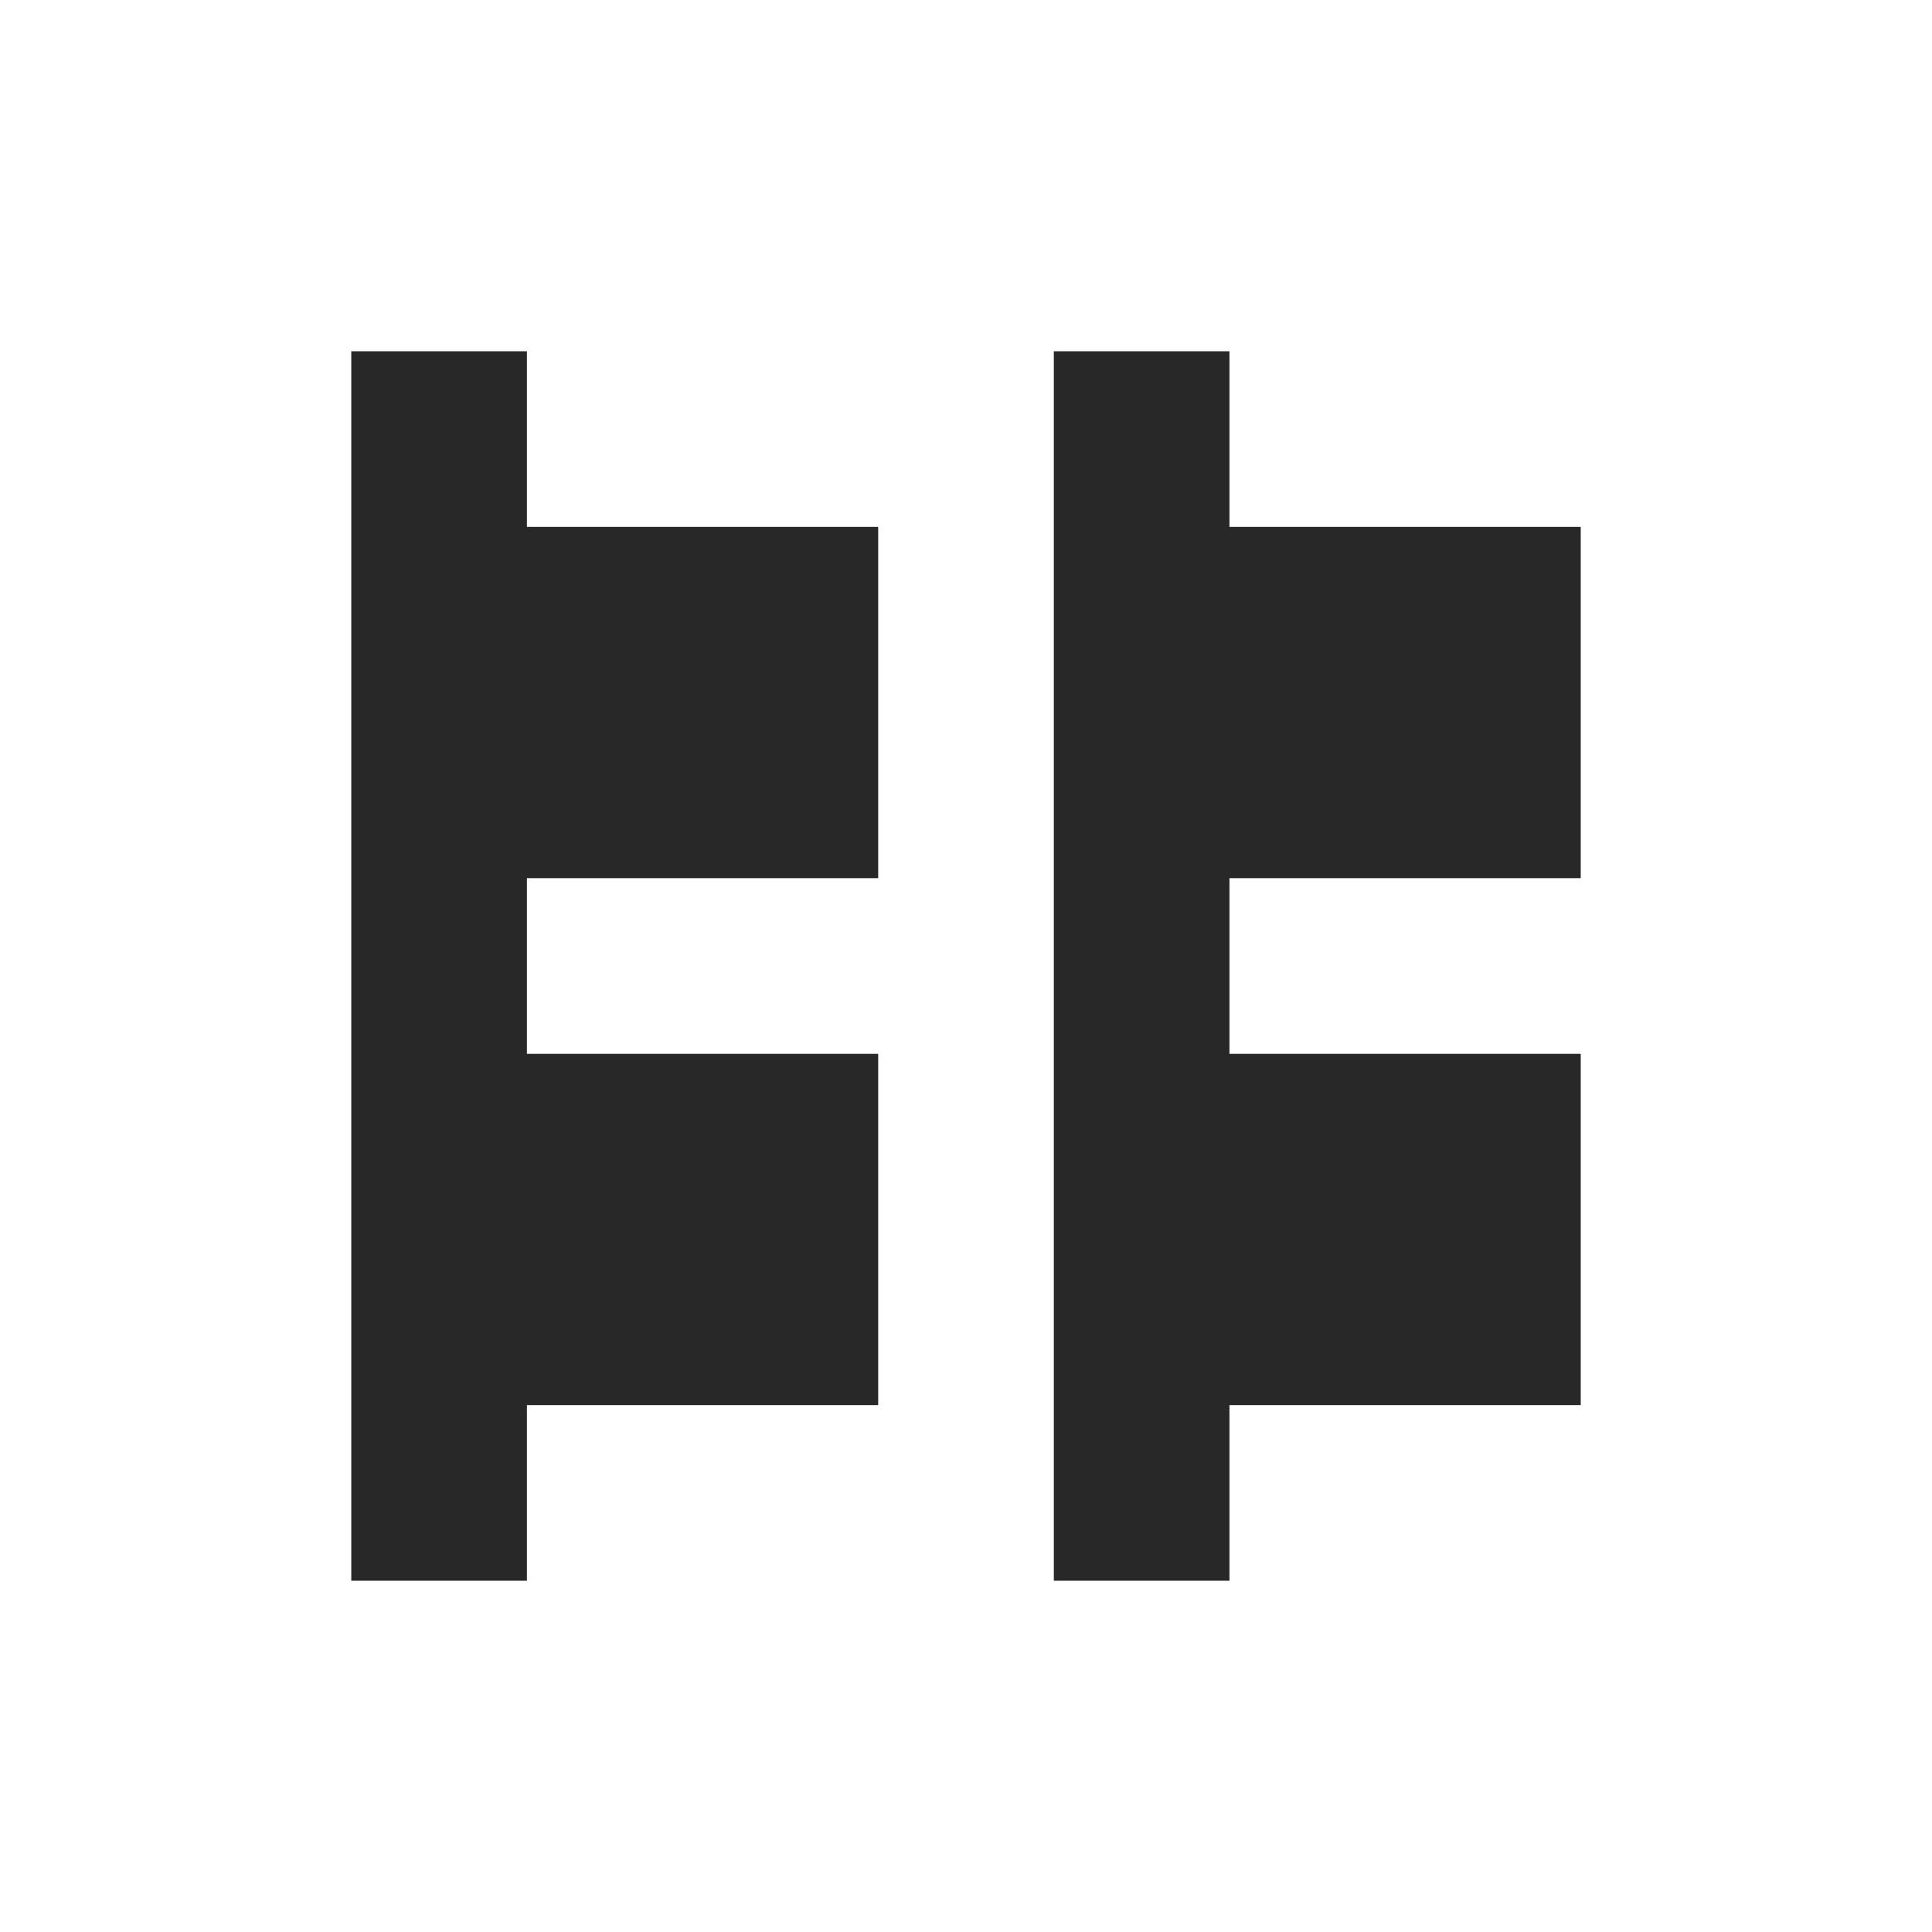 <svg width="22" height="22" version="1.1" xmlns="http://www.w3.org/2000/svg">
  <defs>
    <style id="current-color-scheme" type="text/css">.ColorScheme-Text { color:#282828; } .ColorScheme-Highlight { color:#458588; }</style>
  </defs>
  <path class="ColorScheme-Text" d="m4 4v14h2v-2h4v-4h-4v-2h4v-4h-4v-2zm8 0v14h2v-2h4v-4h-4v-2h4v-4h-4v-2z" fill="currentColor"/>
</svg>
